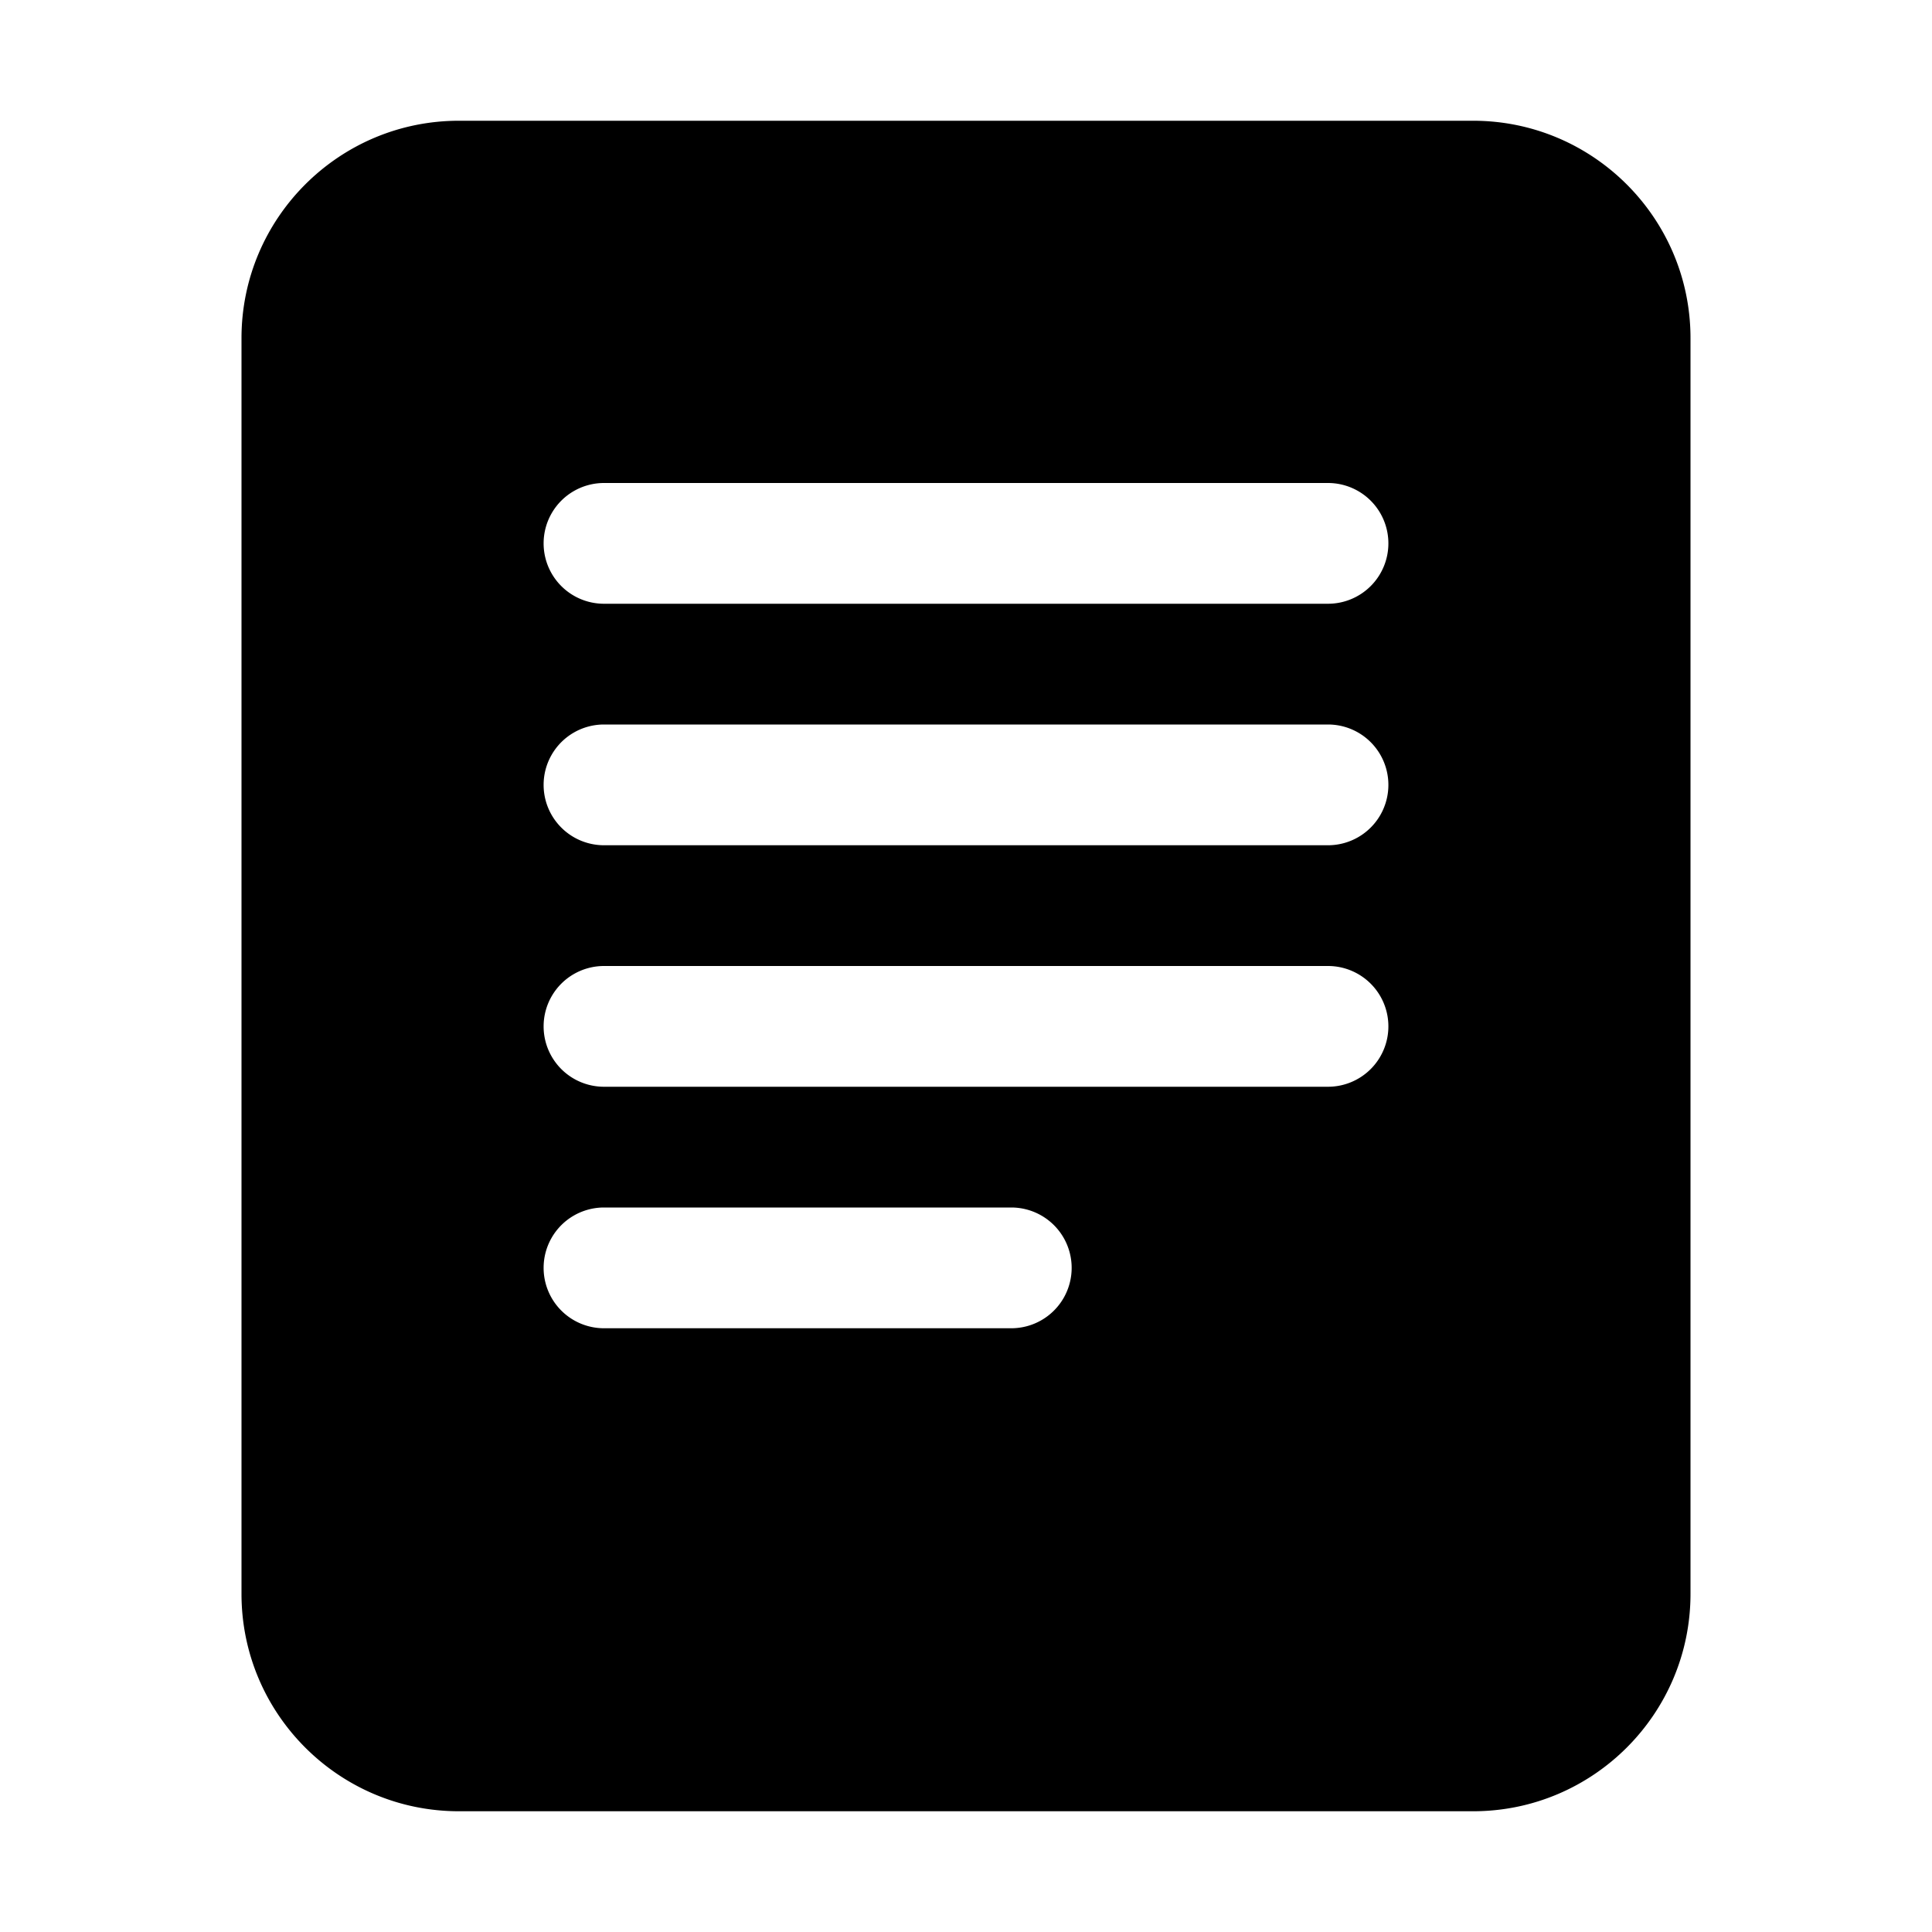 <svg xmlns="http://www.w3.org/2000/svg" width="16" height="16" viewBox="0 0 16 16">
  <path fill-rule="evenodd" d="M12.2 1c.993 0 1.8.807 1.8 1.8v10.4c0 .993-.807 1.8-1.8 1.8H3.8c-.993 0-1.8-.807-1.8-1.8V2.8C2 1.807 2.807 1 3.8 1h8.4zm-3.825 9H5.002a.5.5 0 0 0 0 1h3.373a.5.5 0 0 0 0-1zm3.123-1.5a.5.5 0 0 0-.5-.5H5.002a.5.5 0 0 0 0 1h5.996a.5.5 0 0 0 .5-.5zm-.5-2.5H5.002a.5.5 0 0 0 0 1h5.996a.5.5 0 0 0 0-1zm.5-1.5a.5.5 0 0 0-.5-.5H5.002a.5.5 0 0 0 0 1h5.996a.5.5 0 0 0 .5-.5z"/>
</svg>
